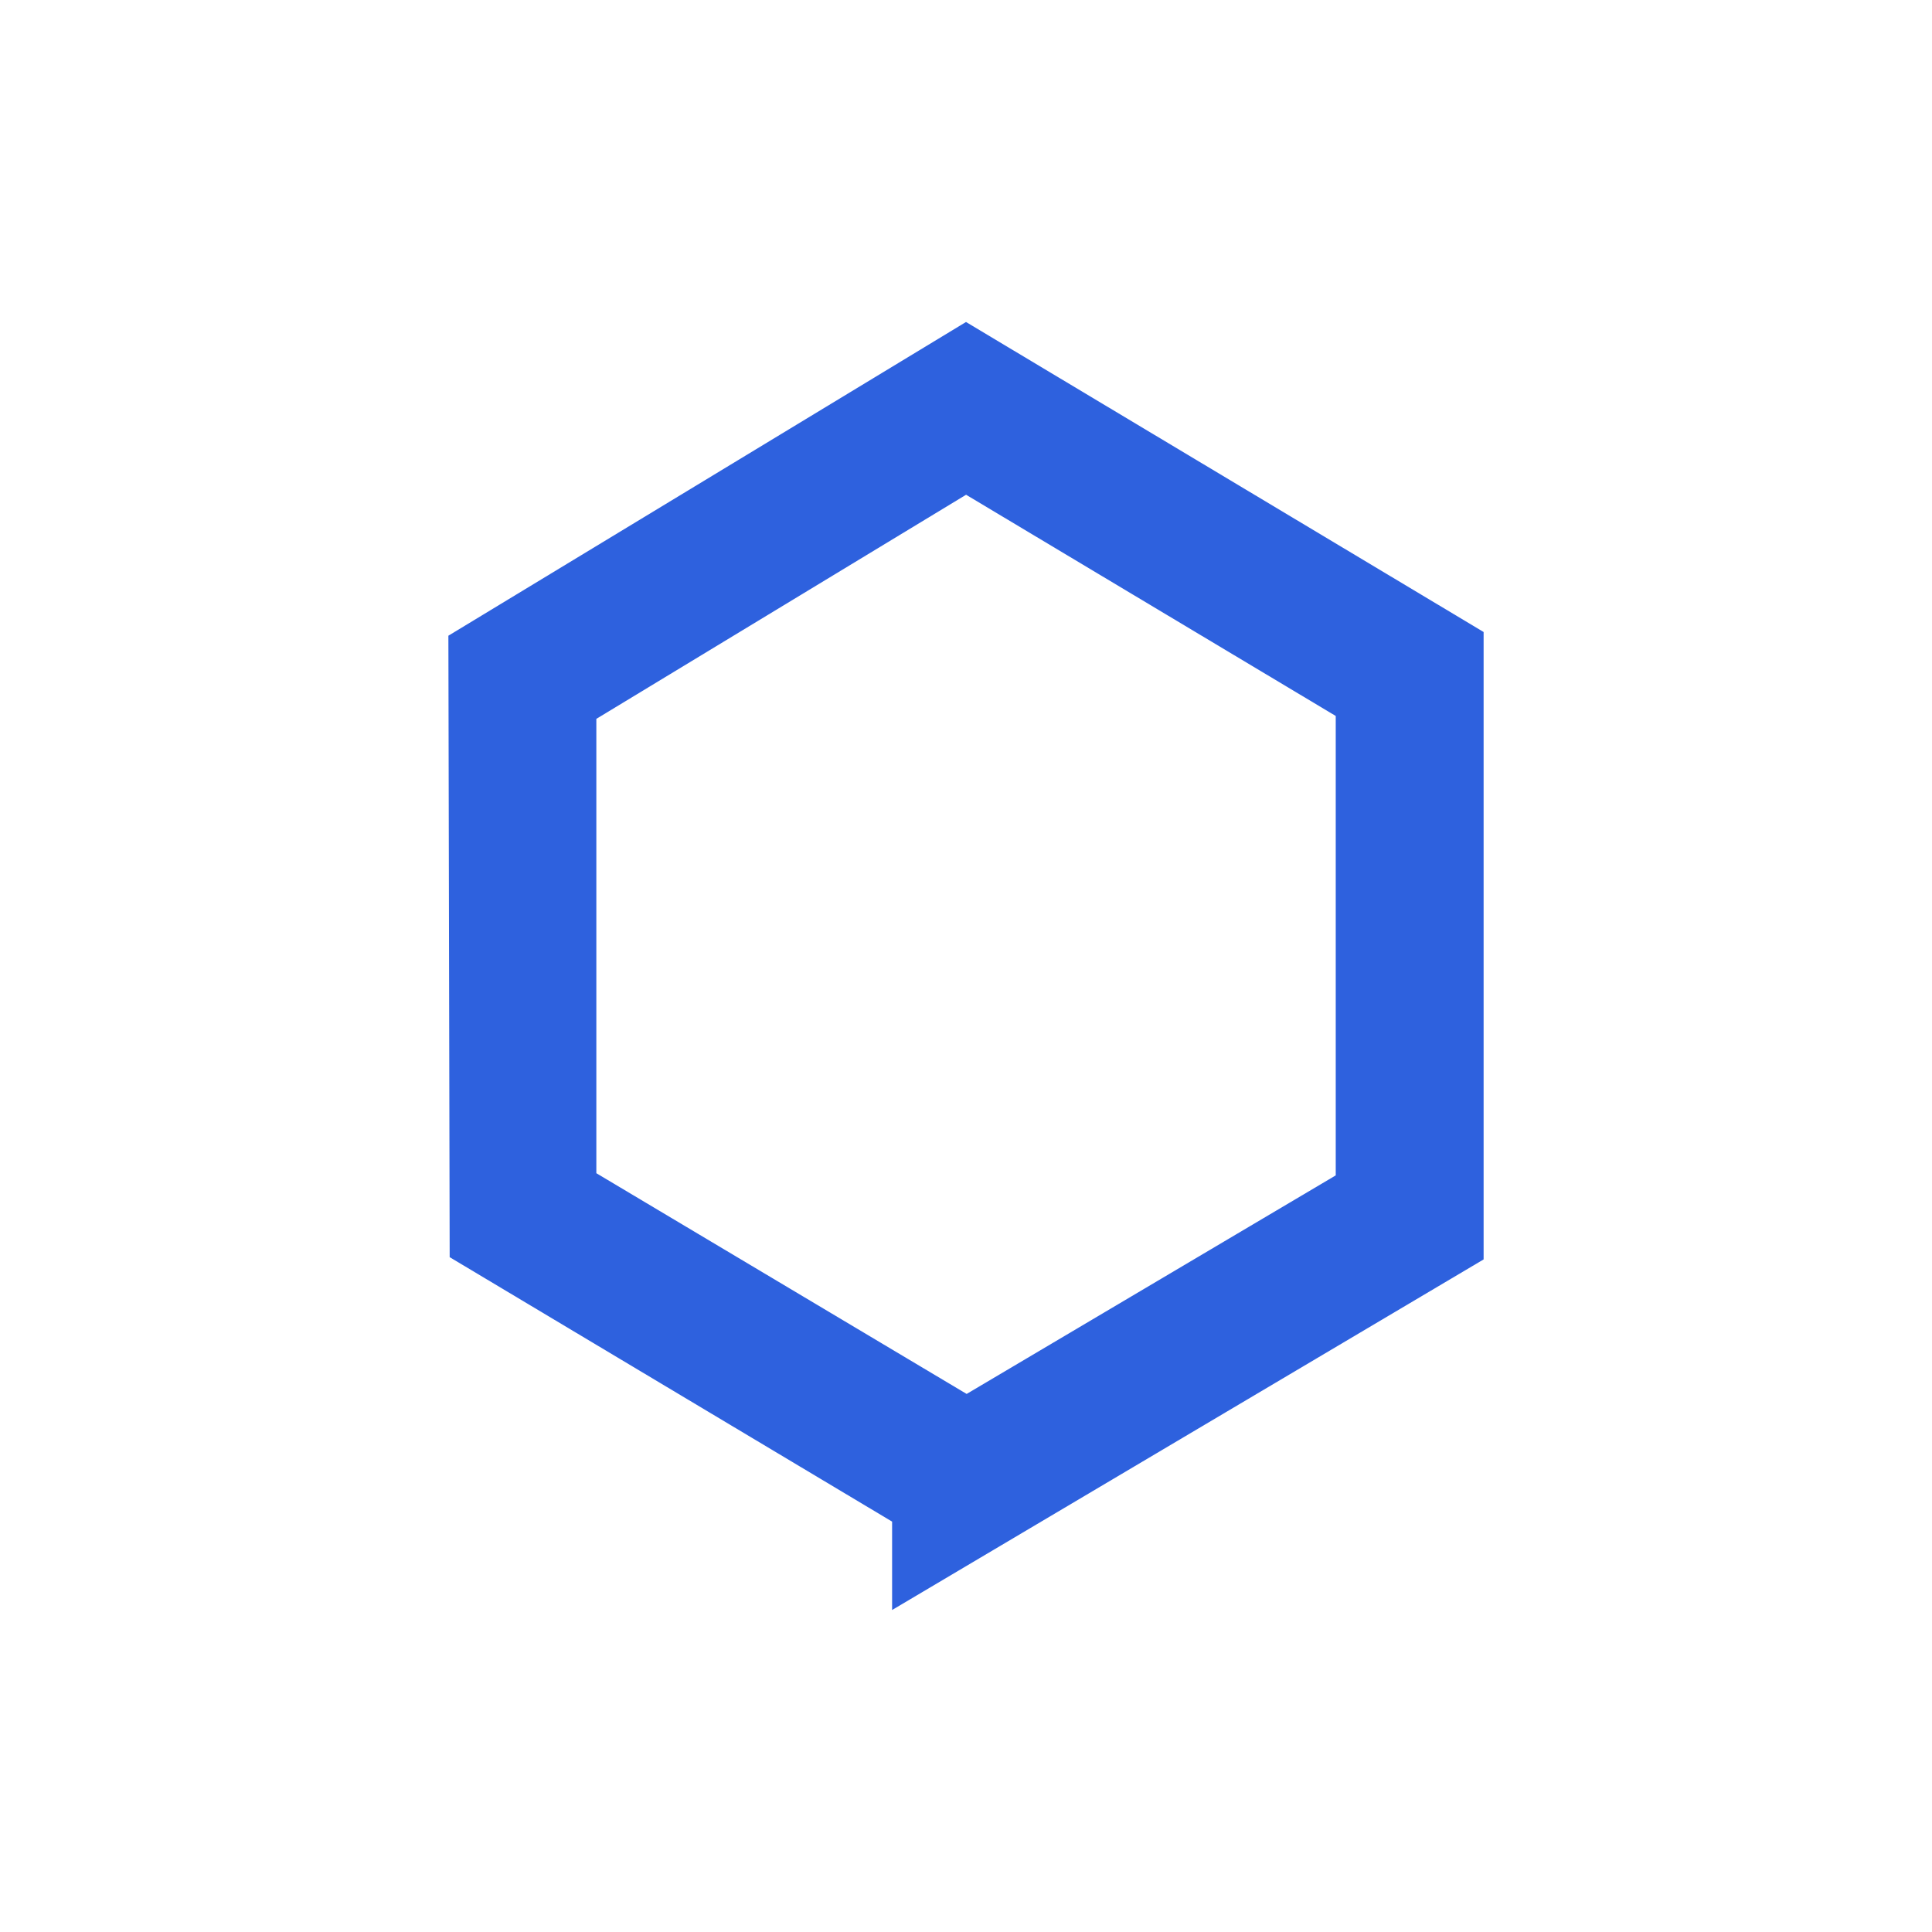 <svg xmlns="http://www.w3.org/2000/svg" width="24" height="24" fill="none" viewBox="0 0 24 24">
    <path fill="#2E61DE" d="m12 4 6.43 3.851v7.794L11.082 20v-1.098l-5.496-3.285-.016-7.72zm.008 13.316 4.585-2.715V8.894l-4.592-2.748L7.408 8.93v5.644z"/>
</svg>
